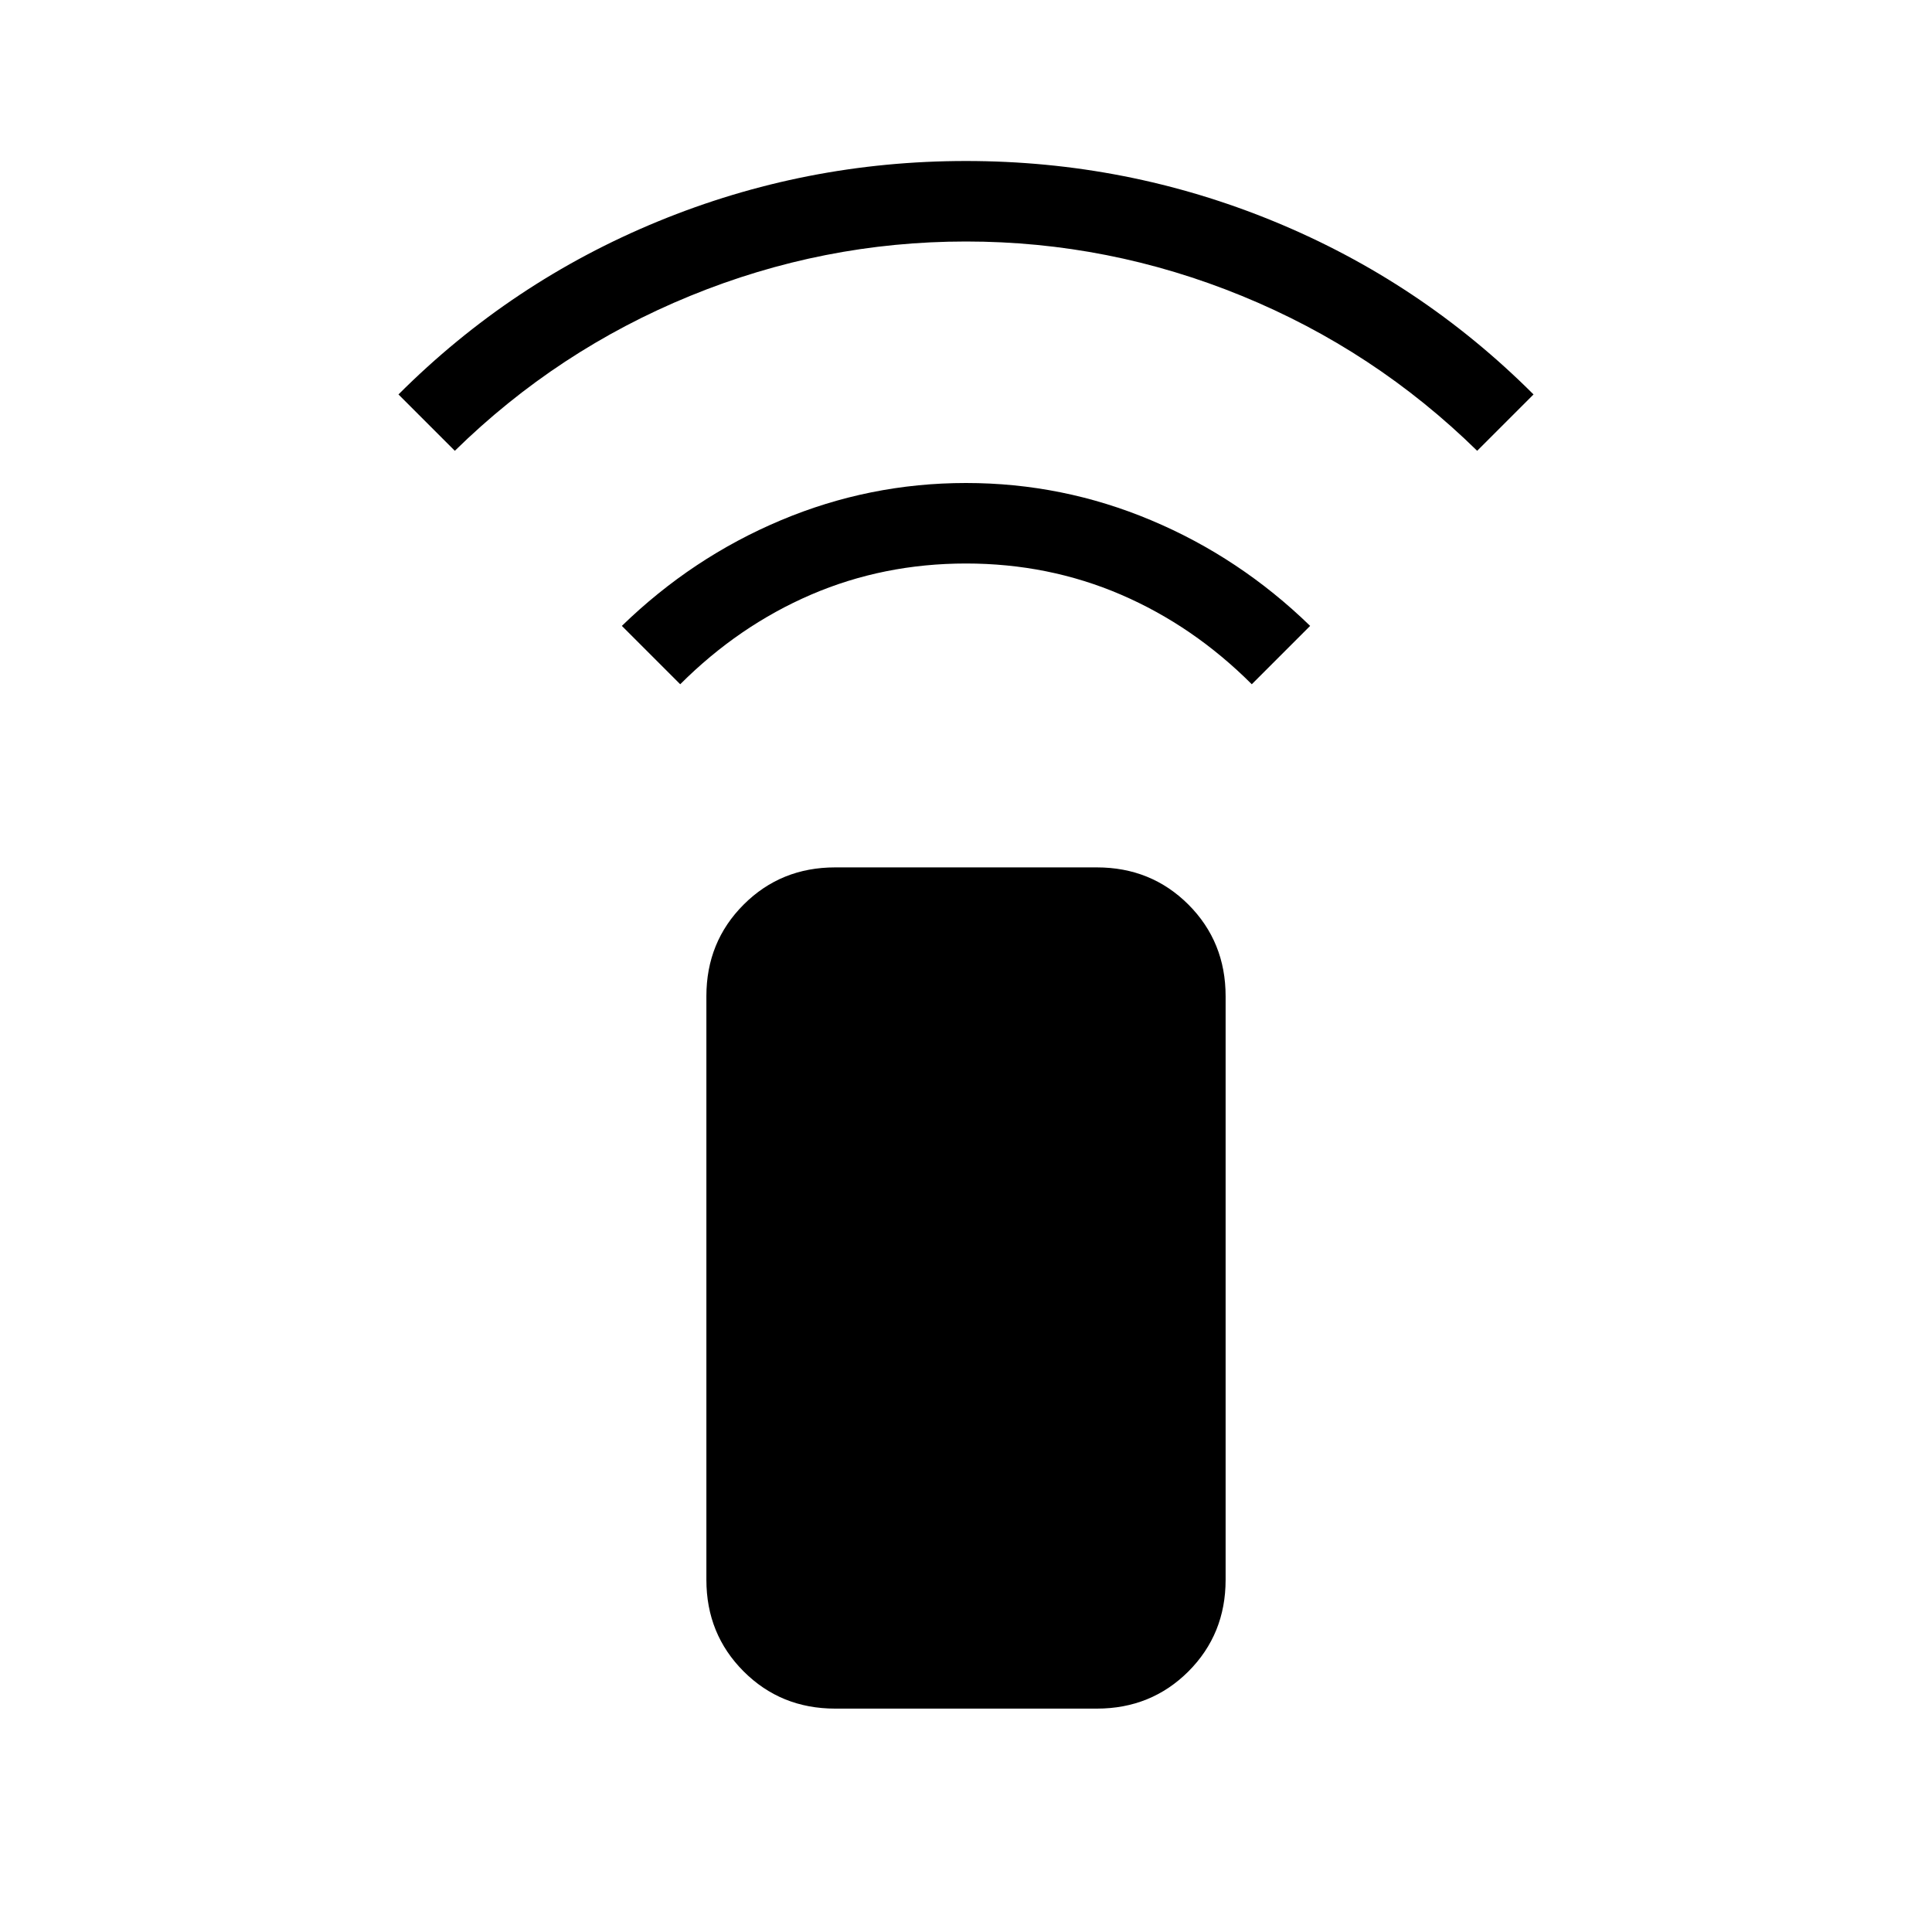 <svg xmlns="http://www.w3.org/2000/svg" height="24" width="24"><path d="m8.45 8.5-.725-.725Q8.6 6.925 9.7 6.463 10.8 6 12 6q1.2 0 2.3.463 1.1.462 1.975 1.312l-.725.725q-.725-.725-1.625-1.113Q13.025 7 12 7t-1.925.387q-.9.388-1.625 1.113Zm-2.8-2.9-.7-.7q1.4-1.4 3.225-2.15Q10 2 12 2t3.825.75q1.825.75 3.225 2.15l-.7.7q-1.275-1.25-2.925-1.925T12 3q-1.775 0-3.425.675T5.65 5.6Zm7.975 15.625h-3.25q-.675 0-1.137-.462-.463-.463-.463-1.138v-7.25q0-.675.463-1.138.462-.462 1.137-.462h3.25q.675 0 1.138.462.462.463.462 1.138v7.25q0 .675-.462 1.138-.463.462-1.138.462Z"/></svg>